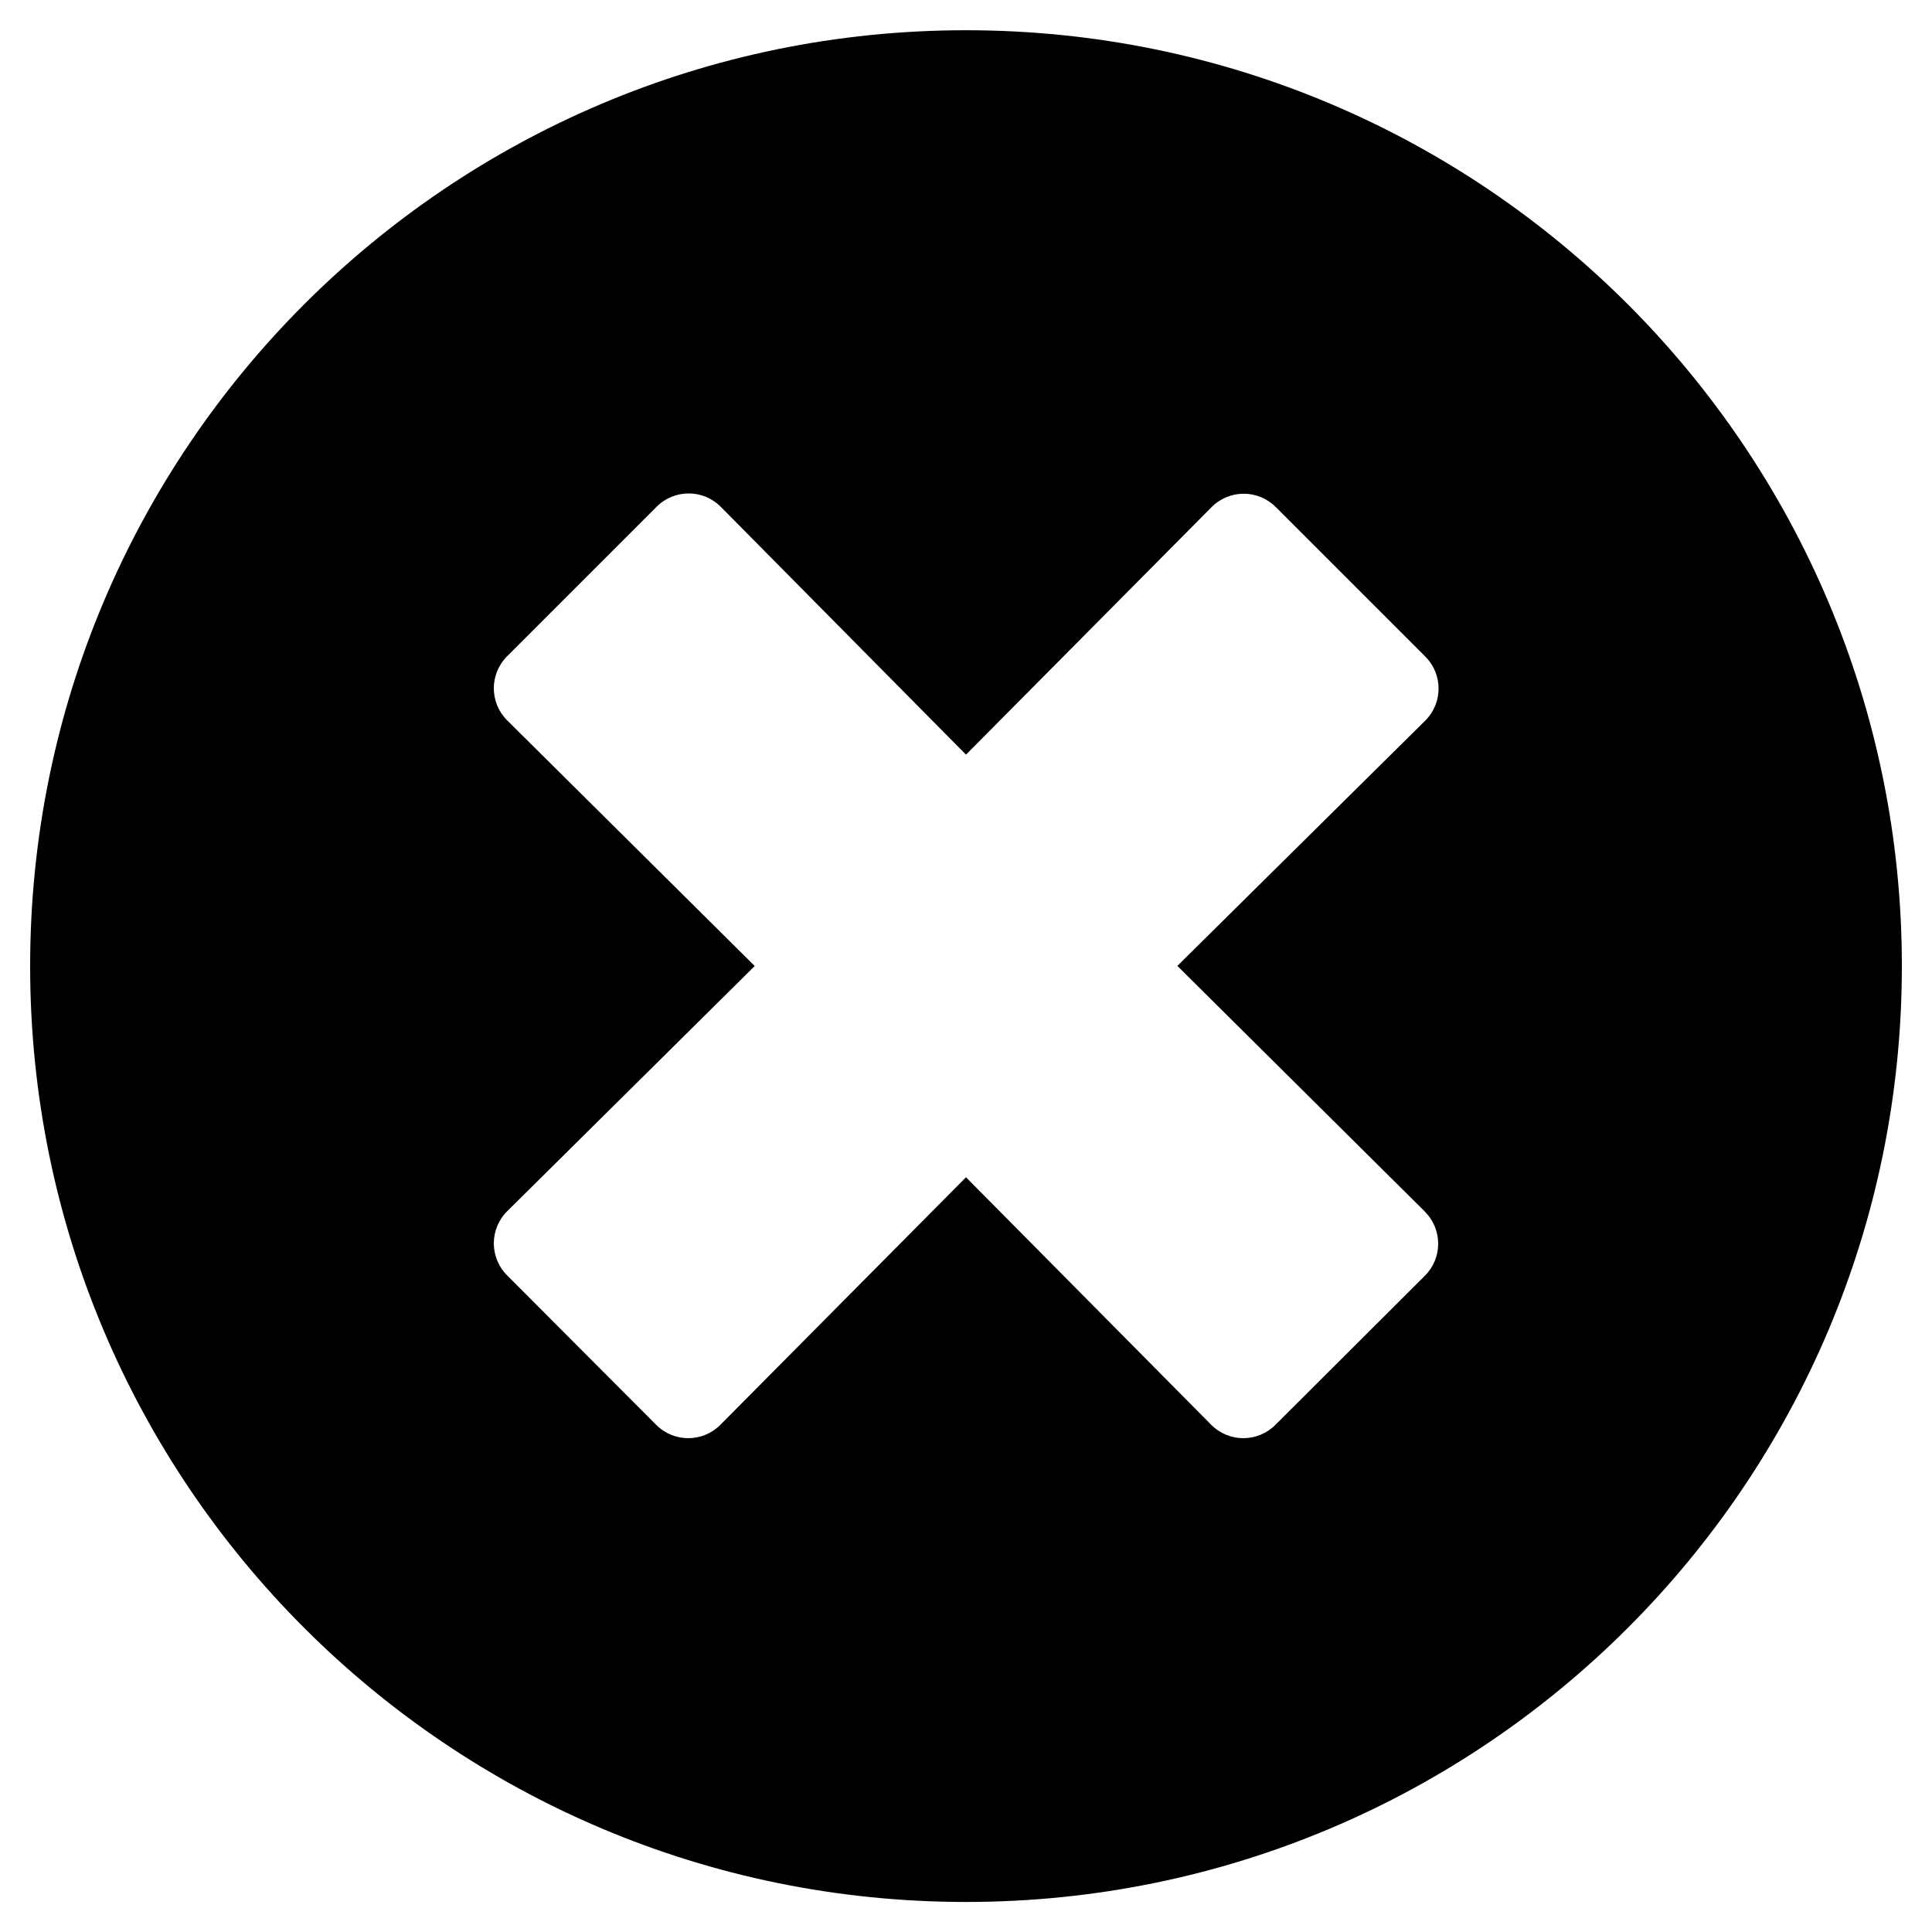 <svg xmlns="http://www.w3.org/2000/svg" width="20" height="20" viewBox="0 0 20 20">
<path d="M10 0.313c-5.352 0-9.688 4.336-9.688 9.688s4.336 9.688 9.688 9.688 9.688-4.336 9.688-9.688-4.336-9.688-9.688-9.688zM14.75 12.543c0.184 0.184 0.184 0.48 0 0.664l-1.547 1.543c-0.184 0.184-0.48 0.184-0.664 0l-2.539-2.563-2.543 2.563c-0.184 0.184-0.48 0.184-0.664 0l-1.543-1.547c-0.184-0.184-0.184-0.48 0-0.664l2.563-2.539-2.563-2.543c-0.184-0.184-0.184-0.48 0-0.664l1.547-1.547c0.184-0.184 0.48-0.184 0.664 0l2.539 2.566 2.543-2.563c0.184-0.184 0.48-0.184 0.664 0l1.547 1.547c0.184 0.184 0.184 0.48 0 0.664l-2.566 2.539 2.562 2.543z"></path>
</svg>
